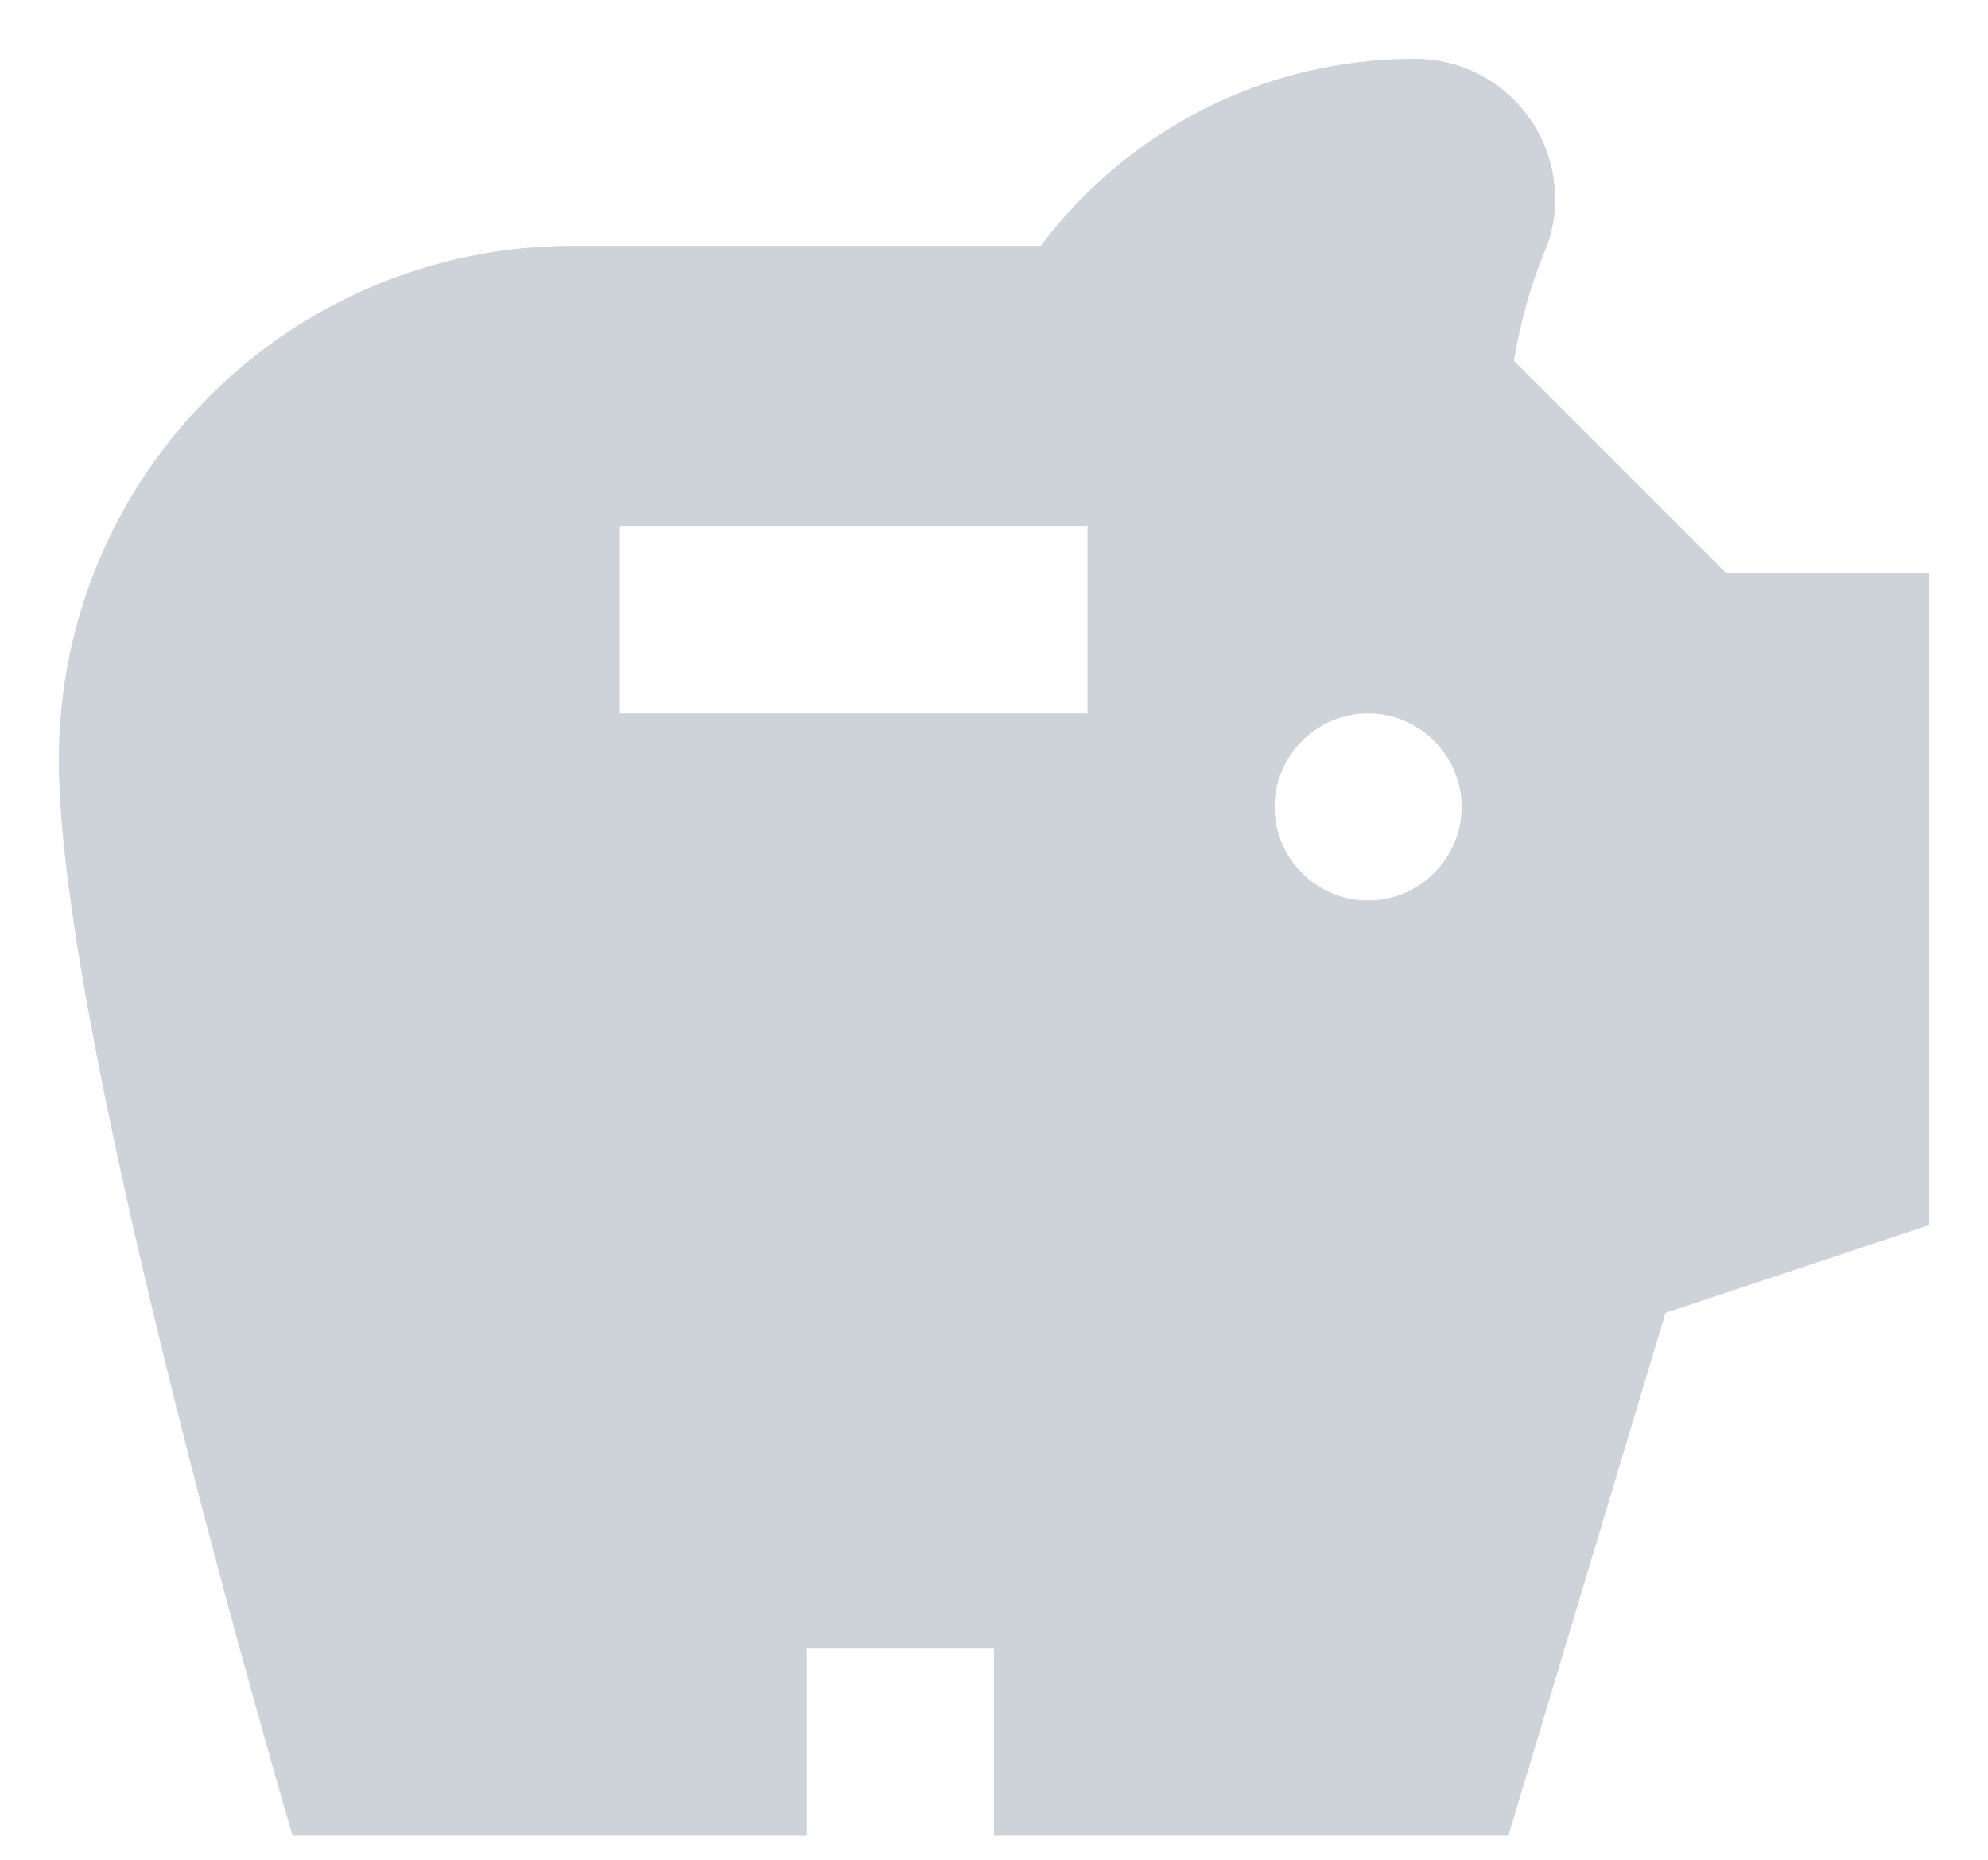 <svg width="31" height="29" viewBox="0 0 31 29" fill="none" xmlns="http://www.w3.org/2000/svg">
<path d="M26.919 8.938L23.608 5.627C23.71 5.015 23.871 4.446 24.075 3.95C24.192 3.688 24.25 3.41 24.25 3.104C24.25 1.894 23.273 0.917 22.062 0.917C19.671 0.917 17.556 2.069 16.229 3.833H8.938C4.504 3.833 0.917 7.421 0.917 11.854C0.917 16.288 4.563 28.625 4.563 28.625H12.583V25.708H15.5V28.625H23.521L25.971 20.473L30.083 19.102V8.938H26.919ZM16.958 11.125H9.667V8.208H16.958V11.125ZM21.333 14.042C20.531 14.042 19.875 13.386 19.875 12.583C19.875 11.781 20.531 11.125 21.333 11.125C22.135 11.125 22.792 11.781 22.792 12.583C22.792 13.386 22.135 14.042 21.333 14.042Z" fill="#CED2D9"/>
</svg>
